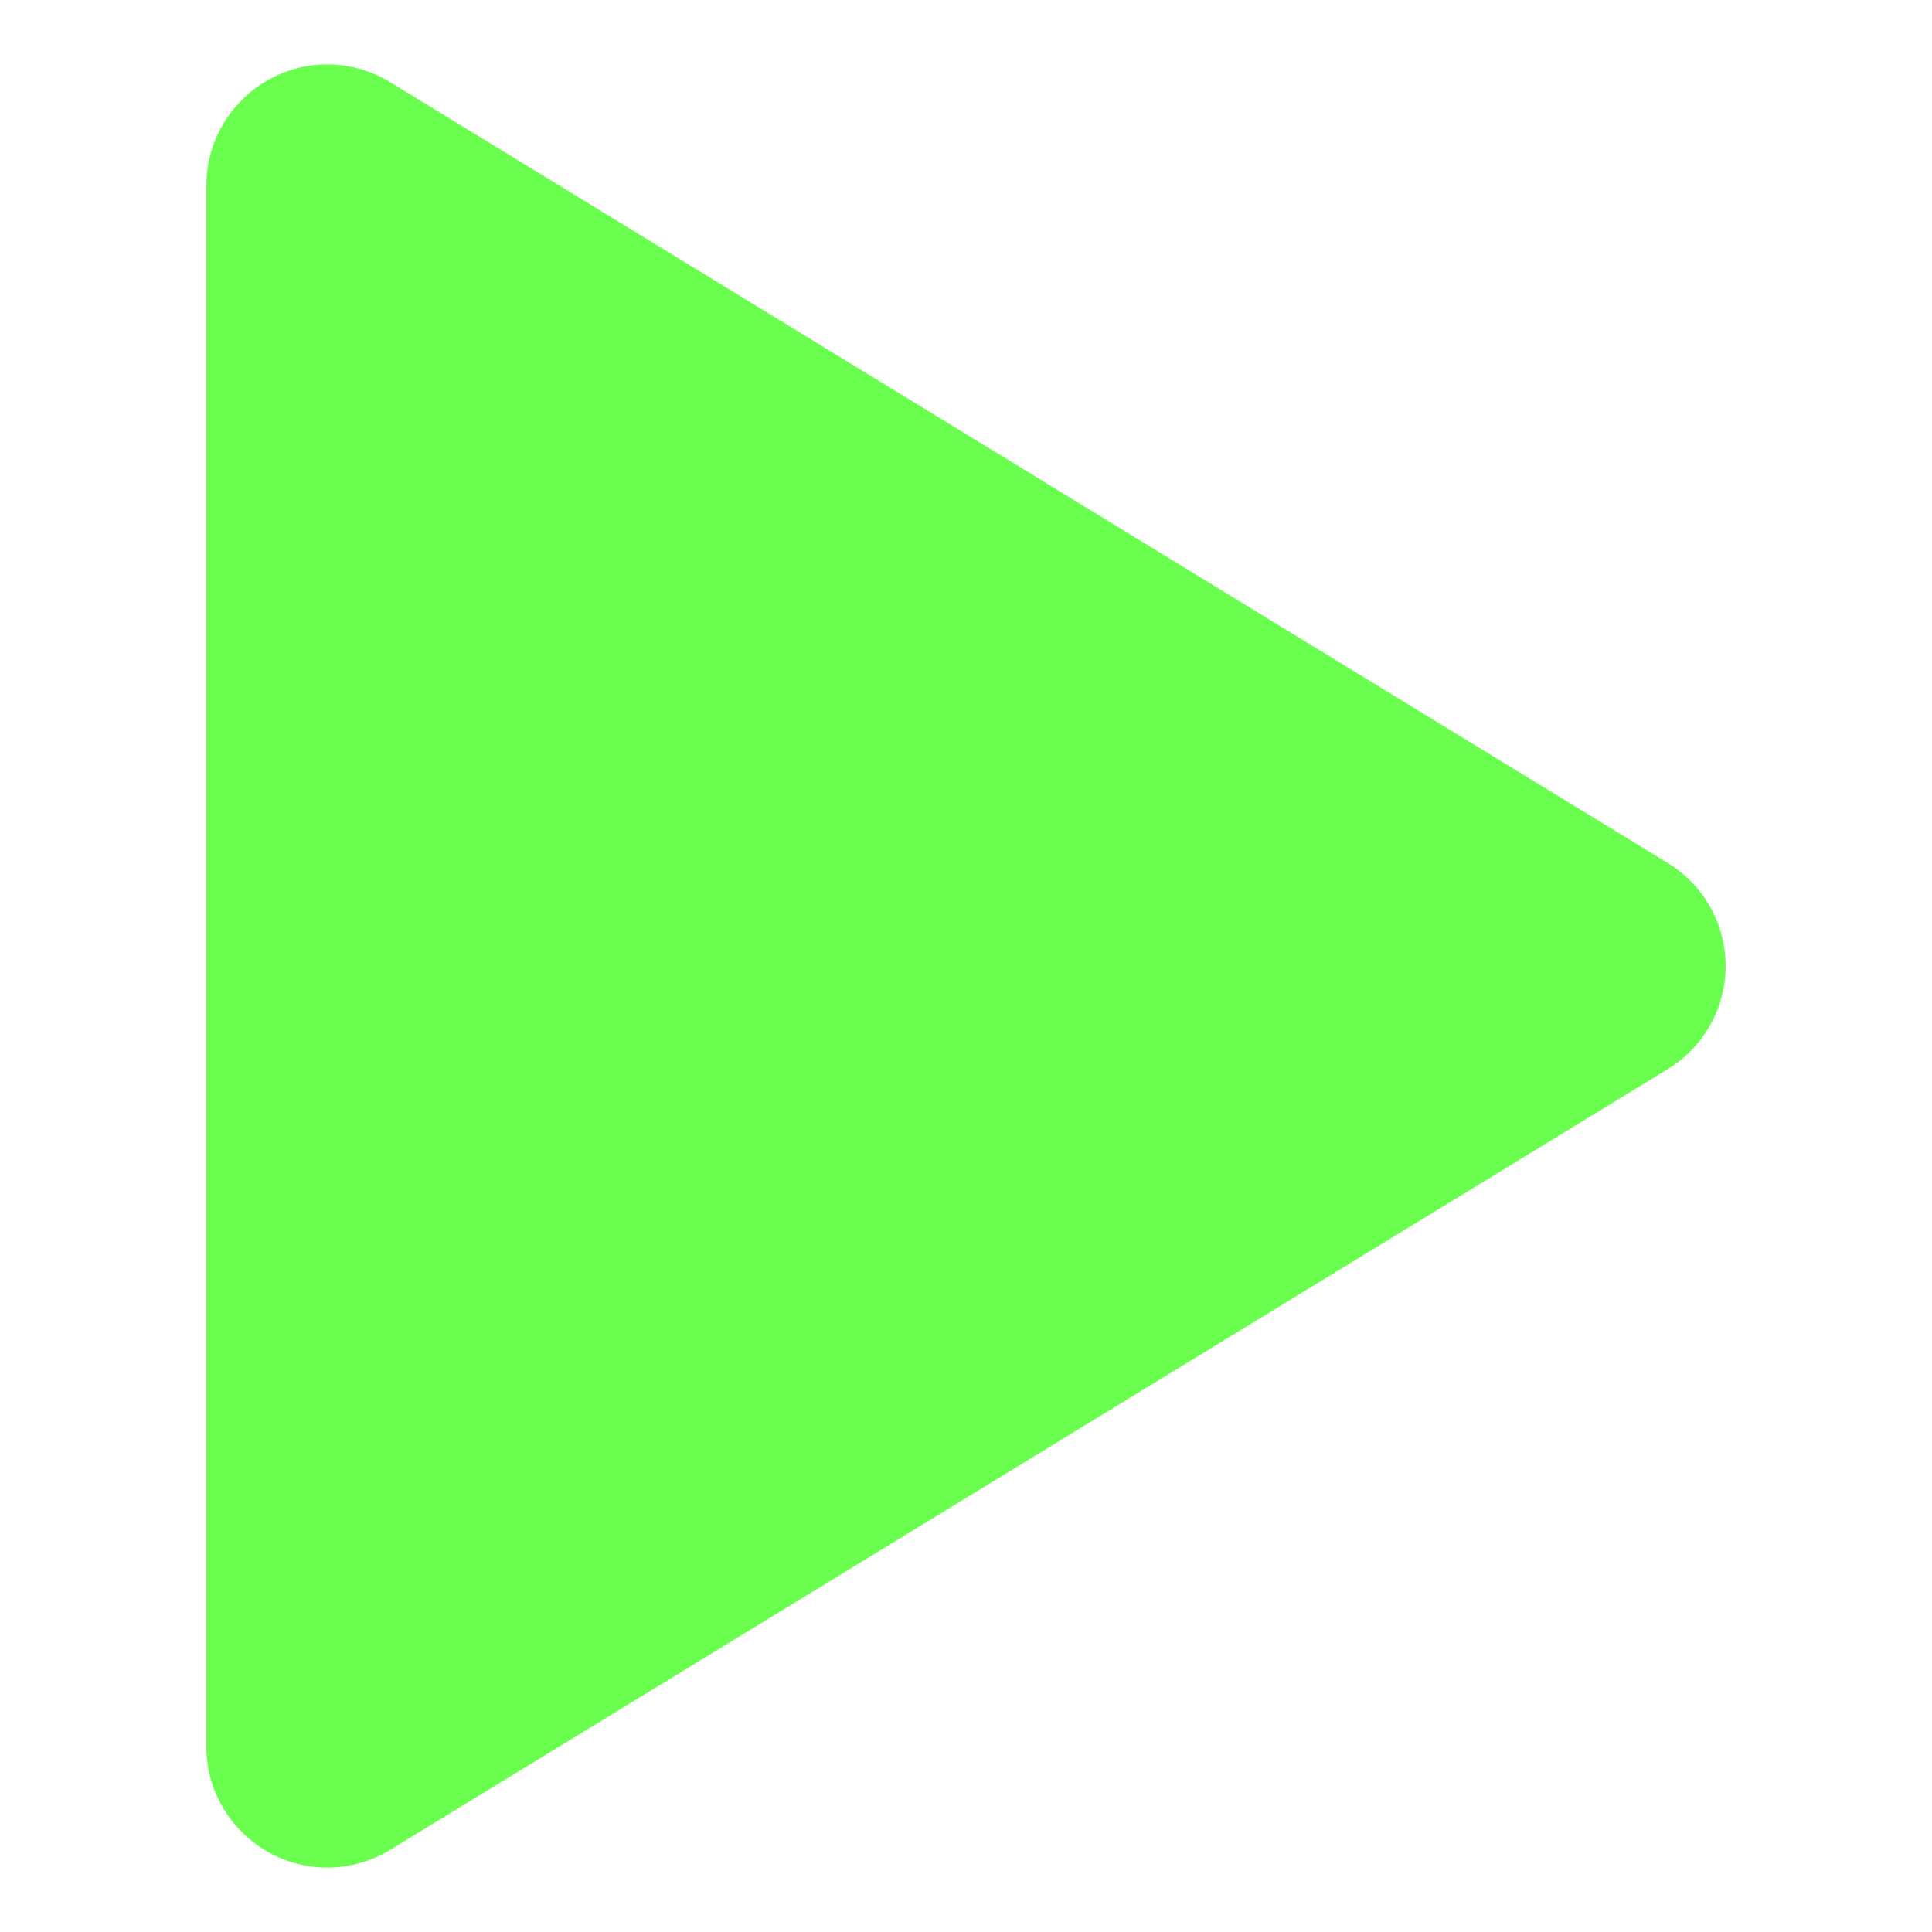 <?xml version="1.0" encoding="UTF-8" standalone="no"?>
<!DOCTYPE svg PUBLIC "-//W3C//DTD SVG 1.1//EN" "http://www.w3.org/Graphics/SVG/1.1/DTD/svg11.dtd">
<svg width="100%" height="100%" viewBox="0 0 64 64" version="1.1" xmlns="http://www.w3.org/2000/svg" xmlns:xlink="http://www.w3.org/1999/xlink" xml:space="preserve" xmlns:serif="http://www.serif.com/" style="fill-rule:evenodd;clip-rule:evenodd;stroke-linejoin:round;stroke-miterlimit:2;">
    <g id="surface1">
        <path d="M55.25,35.414C56.438,34.688 57.164,33.391 57.164,32.004C57.164,30.609 56.438,29.313 55.25,28.59L12.922,2.719C12.293,2.336 11.57,2.133 10.836,2.133C8.641,2.133 6.836,3.938 6.836,6.133L6.836,57.867C6.836,60.063 8.641,61.867 10.836,61.867C11.57,61.867 12.293,61.664 12.922,61.281L55.25,35.414Z" style="fill:#6aff4e;fill-rule:nonzero;"/>
    </g>
</svg>
